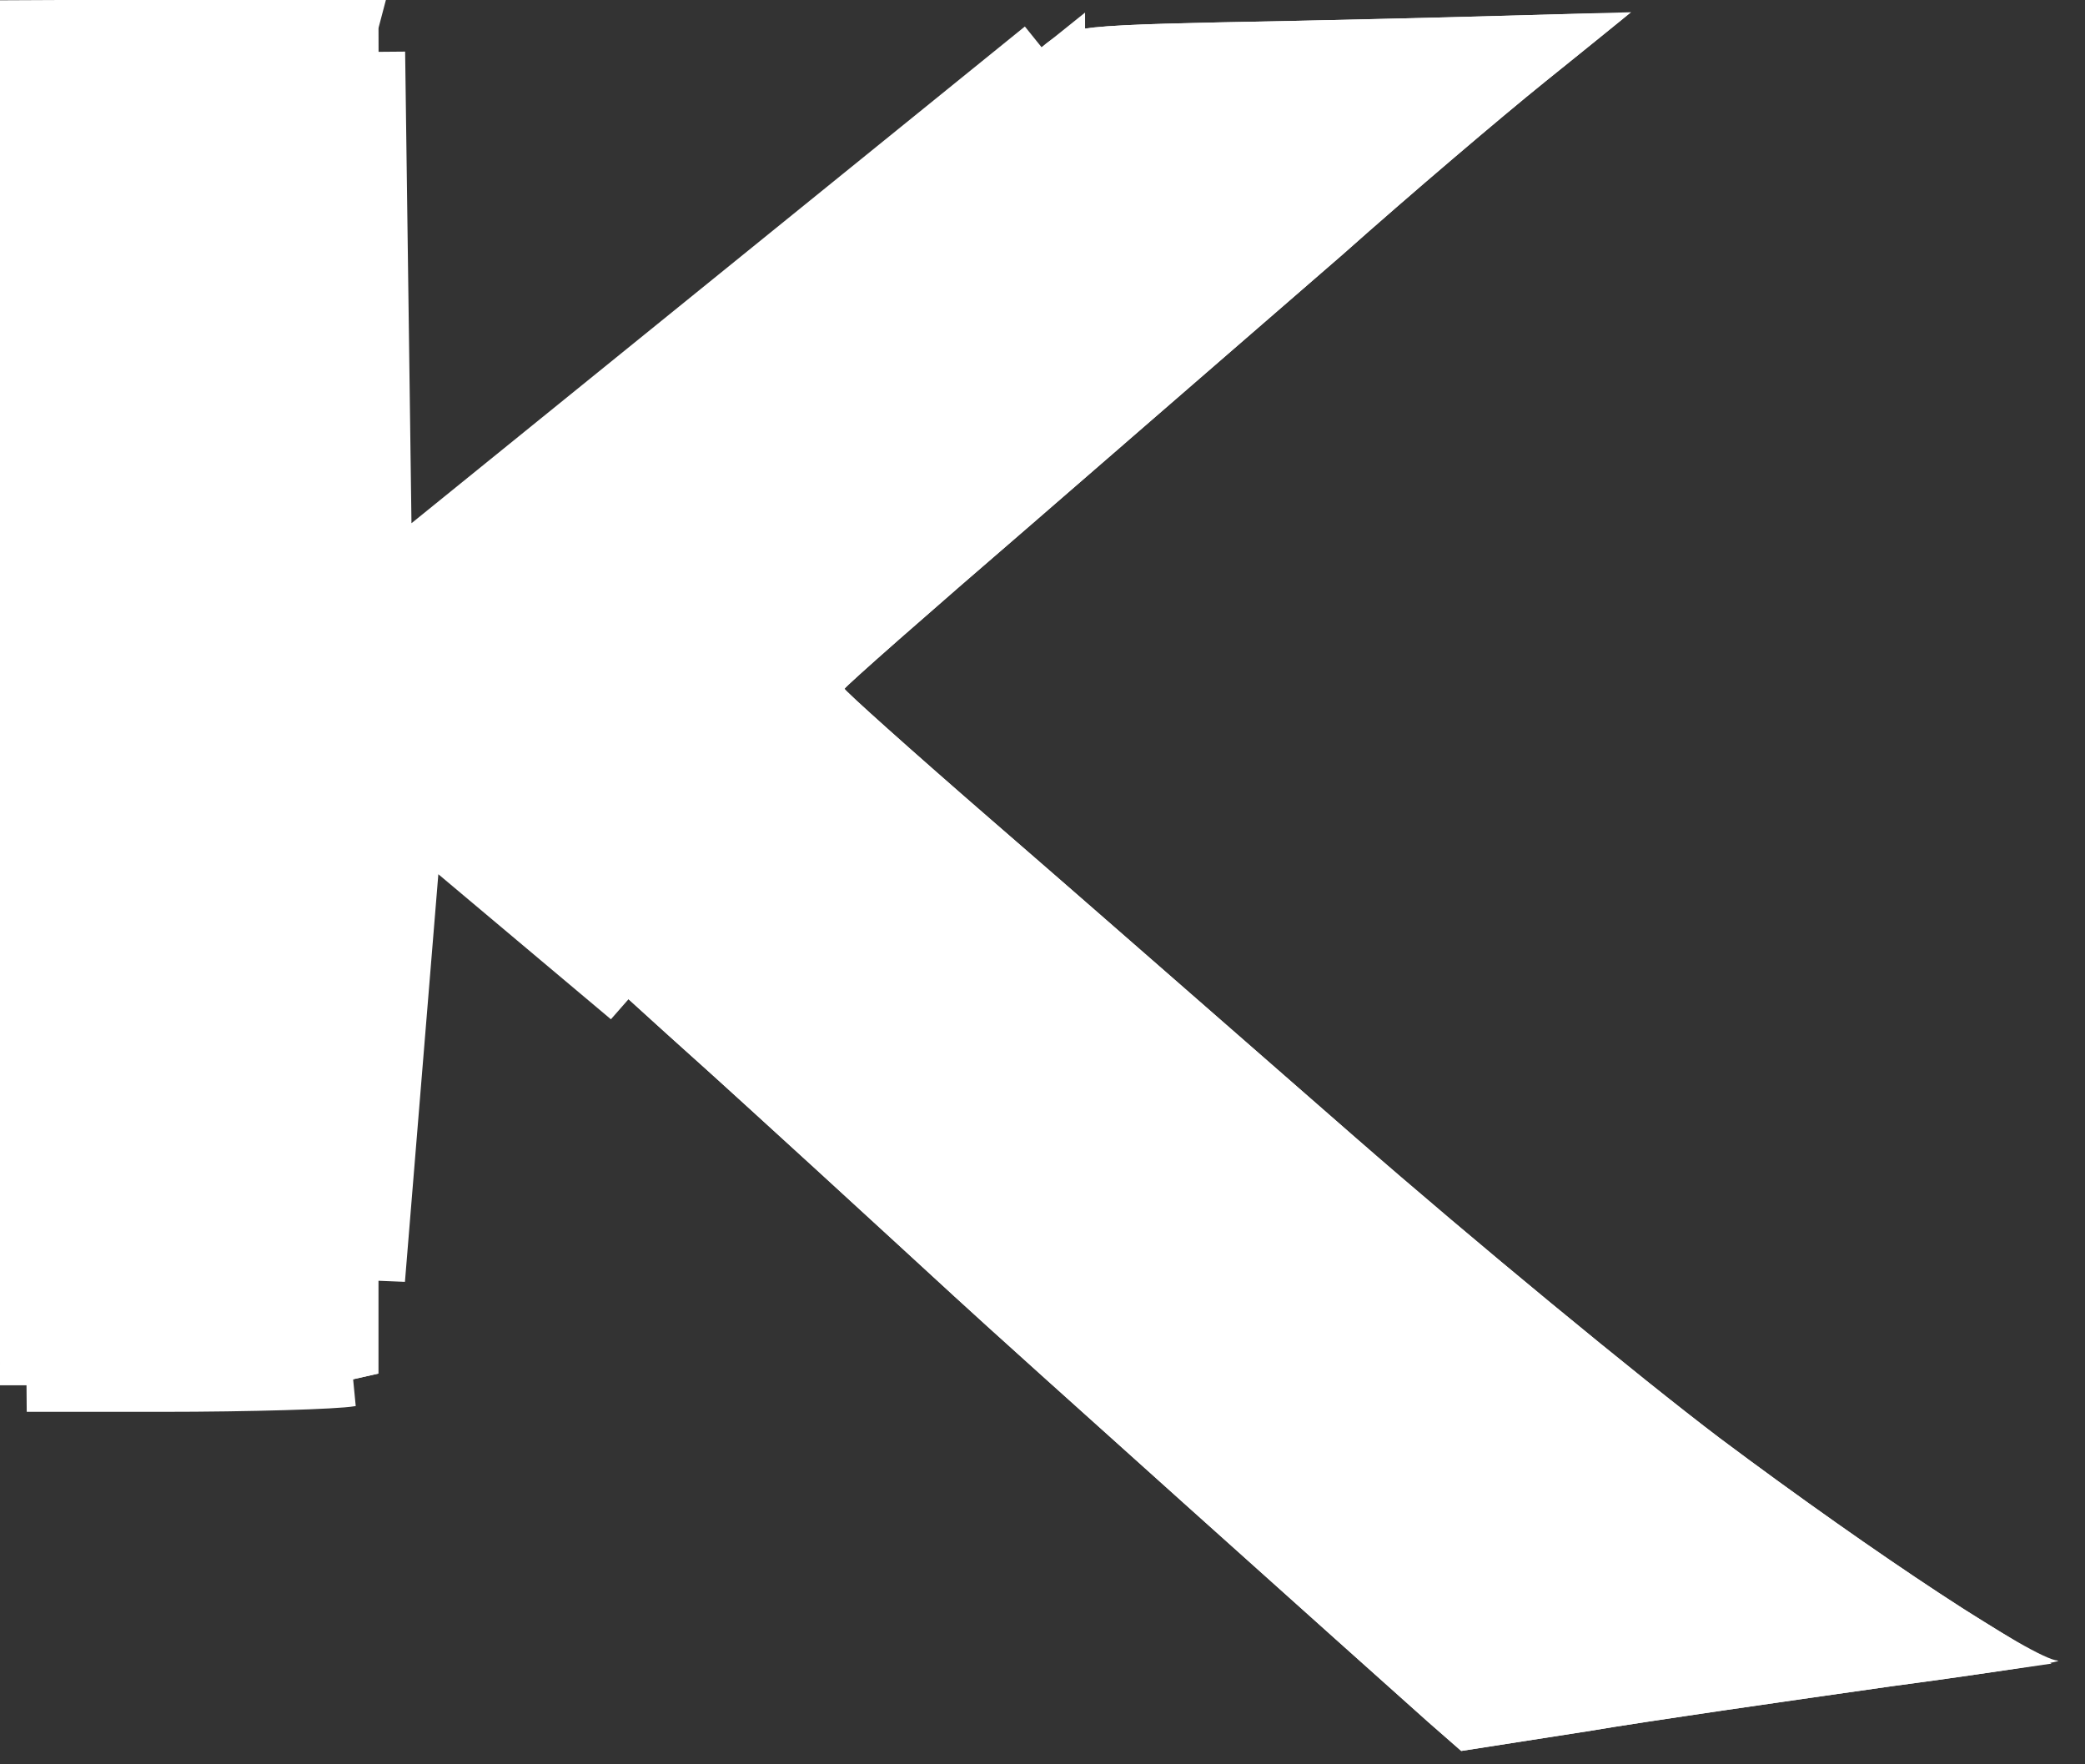 <svg width="39" height="33" viewBox="0 0 39 33" fill="none" xmlns="http://www.w3.org/2000/svg">
<rect x="0" y="0" width="39" height="33" fill="#333333" stroke="none"/>
<path d="M24.272 0.389C20.01 0.472 19.977 0.472 19.483 0.886C18.117 1.98 15.172 4.548 10.531 8.674C9.857 9.287 8.853 10.132 8.31 10.579L7.323 11.375L7.207 10.563C7.158 10.116 7.092 7.663 7.092 5.111L7.076 0.472L0.082 0.505L0.033 13.198L0 25.907H3.028C4.69 25.907 6.286 25.857 6.566 25.807L7.076 25.691V23.935C7.076 22.974 7.125 20.555 7.191 18.583L7.29 14.987L8.014 15.517C8.869 16.13 9.972 17.058 11.749 18.682C12.457 19.328 13.181 19.975 13.345 20.124C13.51 20.273 14.366 21.052 15.254 21.864C16.143 22.675 17.311 23.753 17.854 24.25C18.858 25.178 25.555 31.176 26.707 32.203L27.332 32.75L29.669 32.386C30.953 32.17 33.52 31.805 35.379 31.54C37.239 31.292 38.637 31.076 38.489 31.06C38.045 31.027 35.116 29.105 32.17 26.901C30.64 25.741 27.563 23.206 25.341 21.267C23.12 19.328 20.076 16.661 18.562 15.352C17.031 14.026 15.797 12.916 15.797 12.883C15.797 12.85 17.377 11.458 19.302 9.801C21.211 8.144 23.828 5.874 25.111 4.763C26.378 3.637 28.073 2.195 28.896 1.532C29.702 0.886 30.393 0.323 30.426 0.29C30.459 0.257 30.064 0.24 29.521 0.257C28.994 0.273 26.625 0.339 24.272 0.389Z" fill="white"/>
<path d="M7.78 15.346L8.014 15.517C8.869 16.13 9.972 17.058 11.749 18.682L7.78 15.346ZM7.78 15.346L7.79 15.001L7.29 14.987L6.994 15.39L7.273 15.595L7.191 18.583C7.125 20.555 7.076 22.974 7.076 23.935L7.78 15.346ZM7.207 10.563C7.158 10.116 7.092 7.663 7.092 5.111L7.078 0.972L7.207 10.563ZM7.207 10.563L7.241 10.799M7.207 10.563L7.241 10.799M7.241 10.799L7.009 10.986L7.323 11.375L7.818 11.305L7.776 11.01L8.31 10.579C8.853 10.132 9.857 9.287 10.531 8.674C15.172 4.548 18.117 1.98 19.483 0.886L7.241 10.799ZM24.282 0.889L24.282 0.889C26.187 0.849 28.103 0.798 29.045 0.771C28.899 0.889 28.743 1.014 28.583 1.142L28.582 1.143C27.752 1.812 26.052 3.257 24.781 4.388C23.497 5.499 20.883 7.767 18.975 9.422C18.012 10.252 17.134 11.015 16.497 11.575C16.179 11.855 15.919 12.086 15.739 12.249C15.649 12.331 15.576 12.397 15.525 12.446C15.5 12.469 15.476 12.493 15.456 12.513C15.448 12.522 15.433 12.537 15.418 12.556C15.411 12.563 15.396 12.582 15.379 12.607C15.371 12.62 15.357 12.643 15.342 12.675C15.332 12.697 15.297 12.775 15.297 12.883C15.297 12.971 15.321 13.037 15.331 13.063C15.343 13.096 15.357 13.12 15.365 13.135C15.381 13.163 15.396 13.183 15.404 13.193C15.419 13.213 15.435 13.23 15.443 13.239C15.461 13.259 15.482 13.281 15.503 13.3C15.545 13.342 15.603 13.397 15.674 13.463C15.817 13.595 16.021 13.781 16.272 14.005C16.774 14.454 17.468 15.065 18.234 15.73L18.235 15.73C19.264 16.62 21 18.138 22.706 19.628C23.507 20.329 24.302 21.023 25.013 21.644C27.239 23.587 30.326 26.13 31.868 27.299L31.871 27.301C33.35 28.408 34.827 29.446 35.993 30.212C36.338 30.439 36.657 30.643 36.942 30.819C36.474 30.887 35.918 30.964 35.313 31.045L35.309 31.045L35.072 31.079C33.242 31.34 30.827 31.684 29.589 31.892C29.588 31.892 29.587 31.892 29.586 31.892L27.486 32.22L27.04 31.83C27.039 31.829 27.039 31.829 27.038 31.828C25.88 30.795 19.193 24.806 18.194 23.883L18.192 23.881C17.98 23.687 17.671 23.402 17.319 23.079C16.775 22.579 16.13 21.987 15.591 21.494C14.703 20.682 13.846 19.903 13.681 19.753L13.345 20.124L13.681 19.753C13.636 19.712 13.552 19.637 13.44 19.536C13.13 19.259 12.606 18.788 12.086 18.313C10.308 16.688 9.188 15.744 8.307 15.112L7.585 14.584L6.816 14.021L6.79 14.973L6.691 18.566C6.691 18.567 6.691 18.567 6.691 18.568C6.625 20.541 6.576 22.966 6.576 23.935V25.292L6.469 25.316C6.359 25.333 5.941 25.357 5.301 25.376C4.664 25.394 3.854 25.407 3.028 25.407H0.501L0.533 13.2L0.533 13.199L0.58 1.003L6.578 0.974L6.592 5.111C6.592 5.112 6.592 5.112 6.592 5.112C6.592 7.654 6.657 10.137 6.71 10.618L6.711 10.626L6.712 10.633L6.828 11.445L6.951 12.316L7.636 11.764L8.624 10.969L8.624 10.969L8.628 10.965C9.172 10.517 10.182 9.667 10.866 9.046C15.508 4.918 18.442 2.36 19.796 1.276L19.796 1.277L19.805 1.269C19.93 1.164 19.974 1.132 20.037 1.105C20.108 1.075 20.232 1.04 20.516 1.011C21.091 0.951 22.136 0.931 24.282 0.889ZM6.576 0.474L0.082 0.505L0.033 13.198L0.001 25.407L6.576 0.474ZM0.5 25.907H3.028C4.69 25.907 6.286 25.857 6.566 25.807L0.5 25.907Z" stroke="white"/>
</svg>
